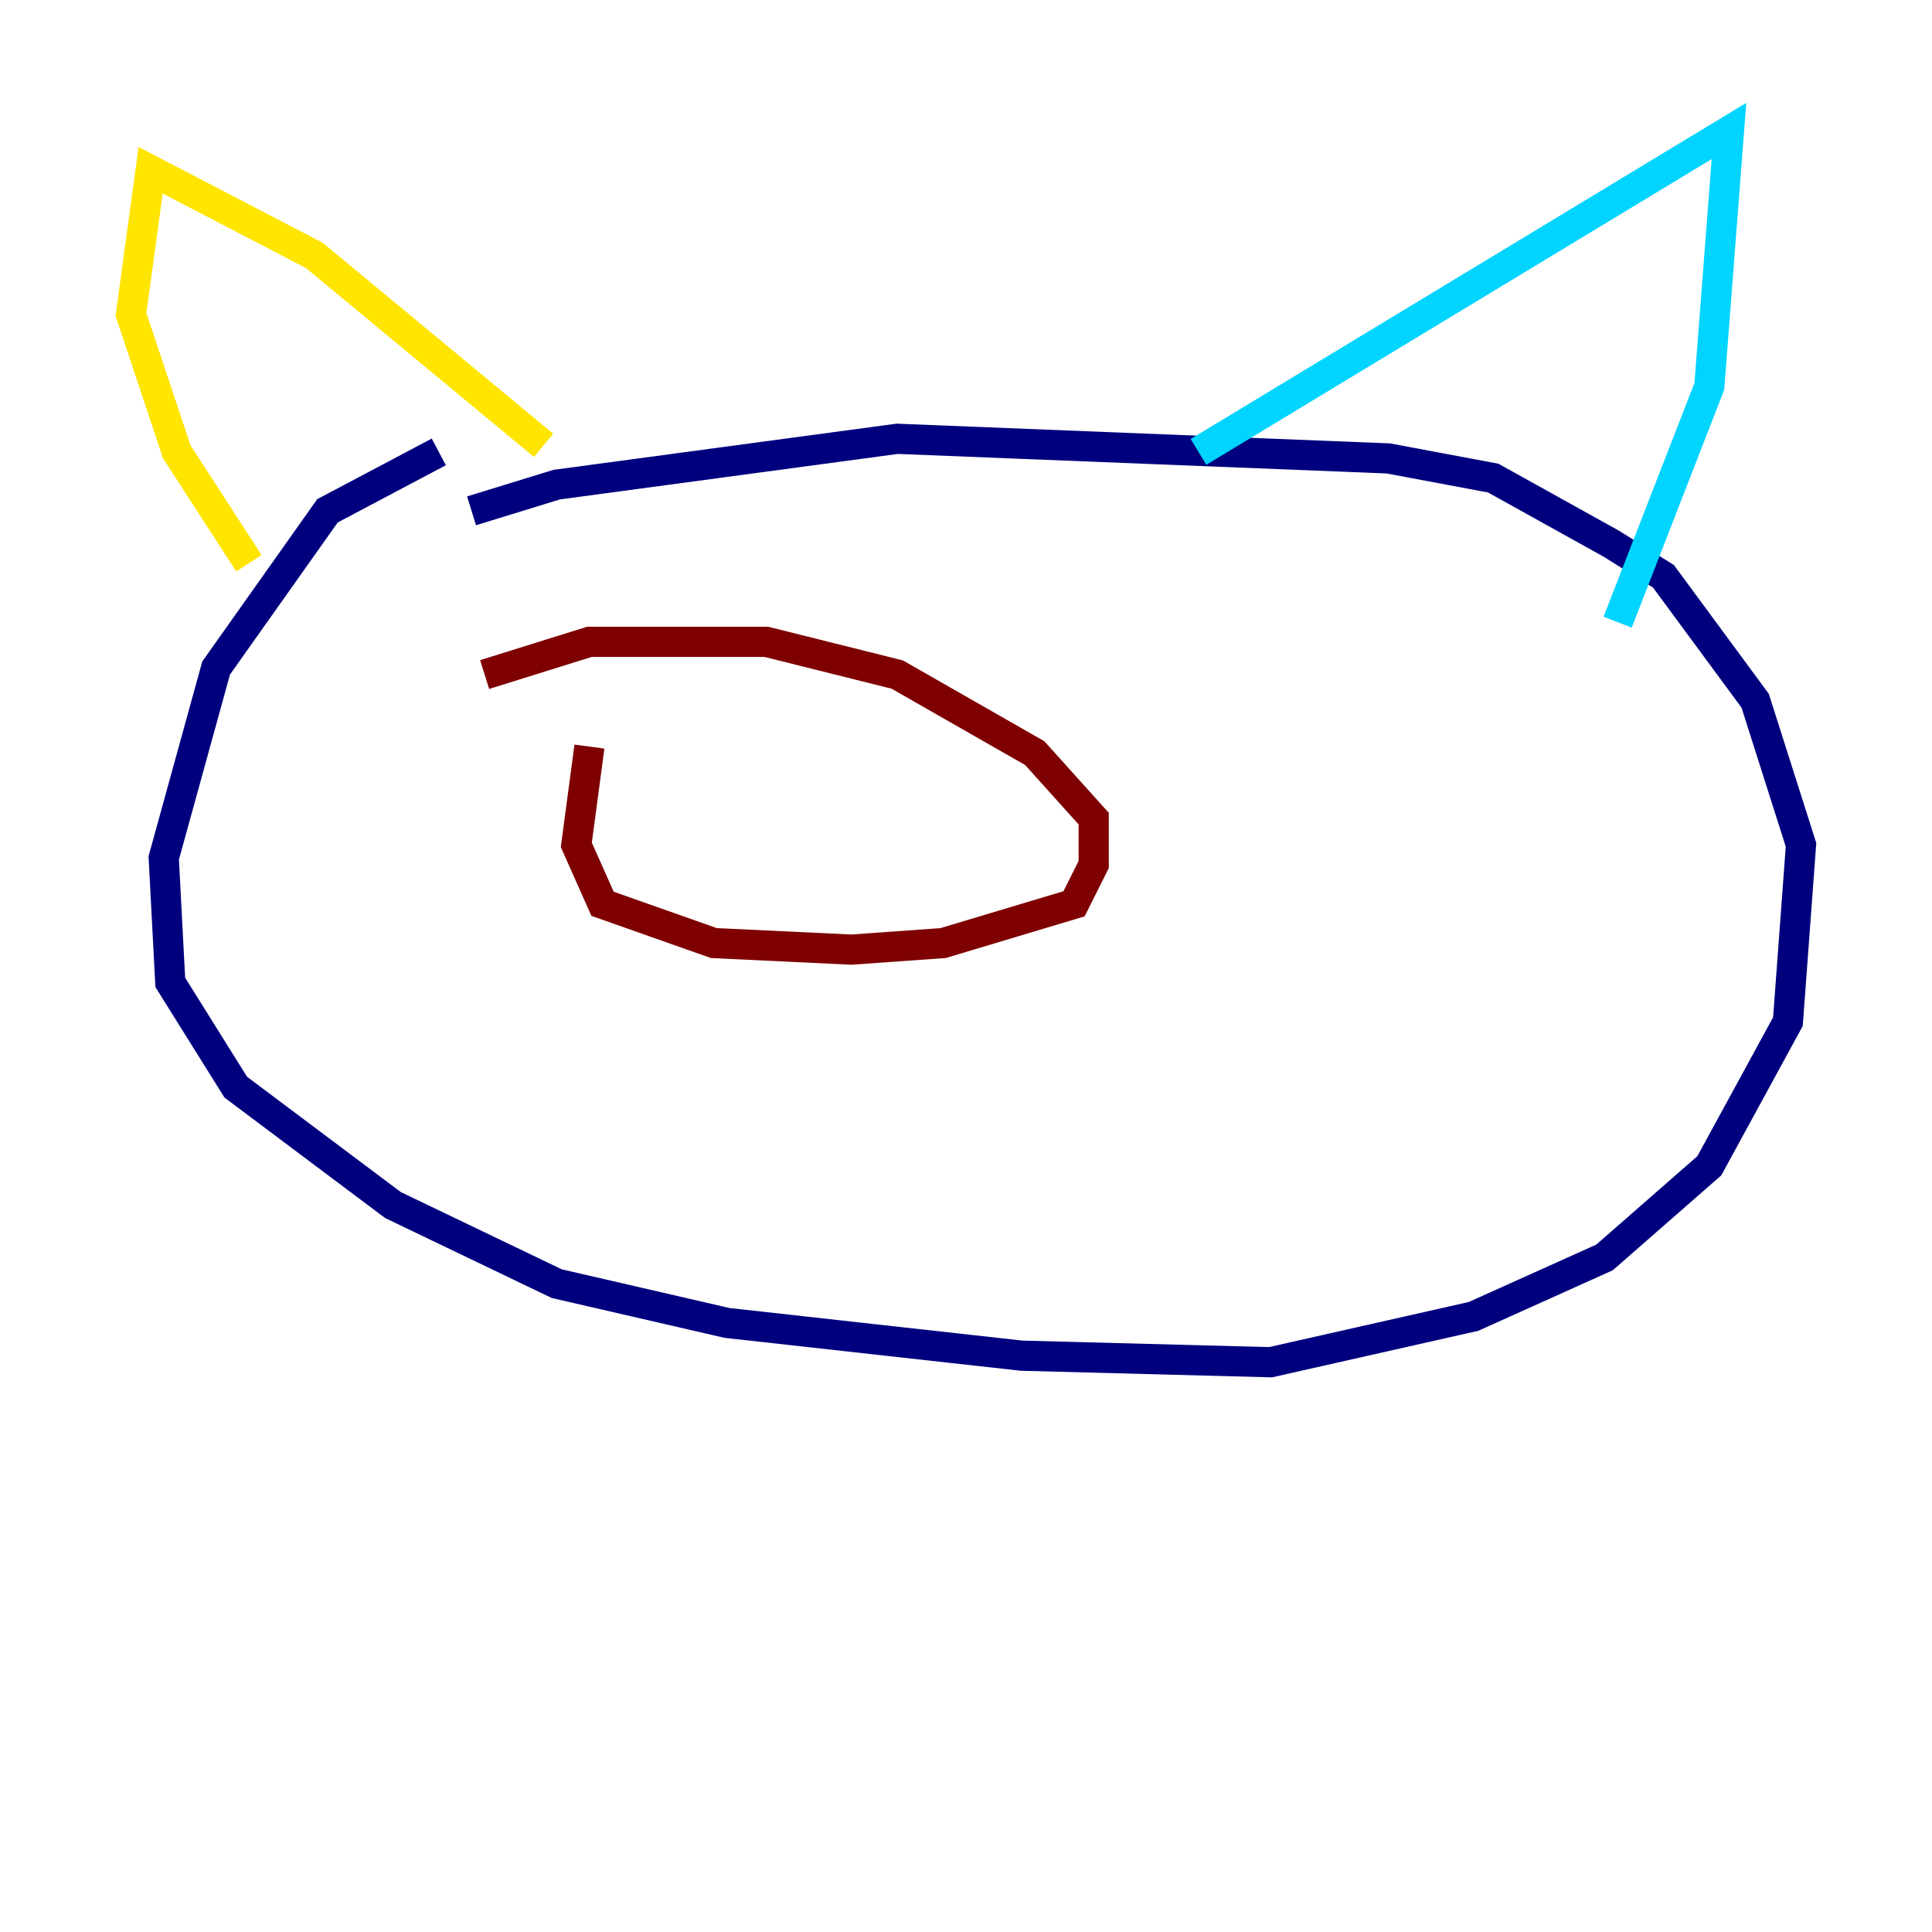 <?xml version="1.0" encoding="utf-8" ?>
<svg baseProfile="tiny" height="128" version="1.2" viewBox="0,0,128,128" width="128" xmlns="http://www.w3.org/2000/svg" xmlns:ev="http://www.w3.org/2001/xml-events" xmlns:xlink="http://www.w3.org/1999/xlink"><defs /><polyline fill="none" points="29.071,29.939 21.695,33.844 14.319,44.258 10.848,56.841 11.281,65.085 15.62,72.027 26.034,79.837 36.881,85.044 48.163,87.647 67.688,89.817 84.176,90.251 97.627,87.214 106.305,83.308 113.248,77.234 118.454,67.688 119.322,55.973 116.285,46.427 110.21,38.183 106.739,36.014 98.929,31.675 91.986,30.373 59.444,29.071 36.881,32.108 31.241,33.844" stroke="#00007f" stroke-width="2" /><polyline fill="none" points="79.403,29.939 114.549,8.678 113.248,25.6 107.173,41.22" stroke="#00d4ff" stroke-width="2" /><polyline fill="none" points="36.014,29.505 20.827,16.922 9.98,11.281 8.678,20.827 11.715,29.939 16.488,37.315" stroke="#ffe500" stroke-width="2" /><polyline fill="none" points="39.051,49.464 38.183,55.973 39.919,59.878 47.295,62.481 56.407,62.915 62.481,62.481 71.159,59.878 72.461,57.275 72.461,54.237 68.556,49.898 59.444,44.691 50.766,42.522 39.051,42.522 32.108,44.691" stroke="#7f0000" stroke-width="2" /></svg>